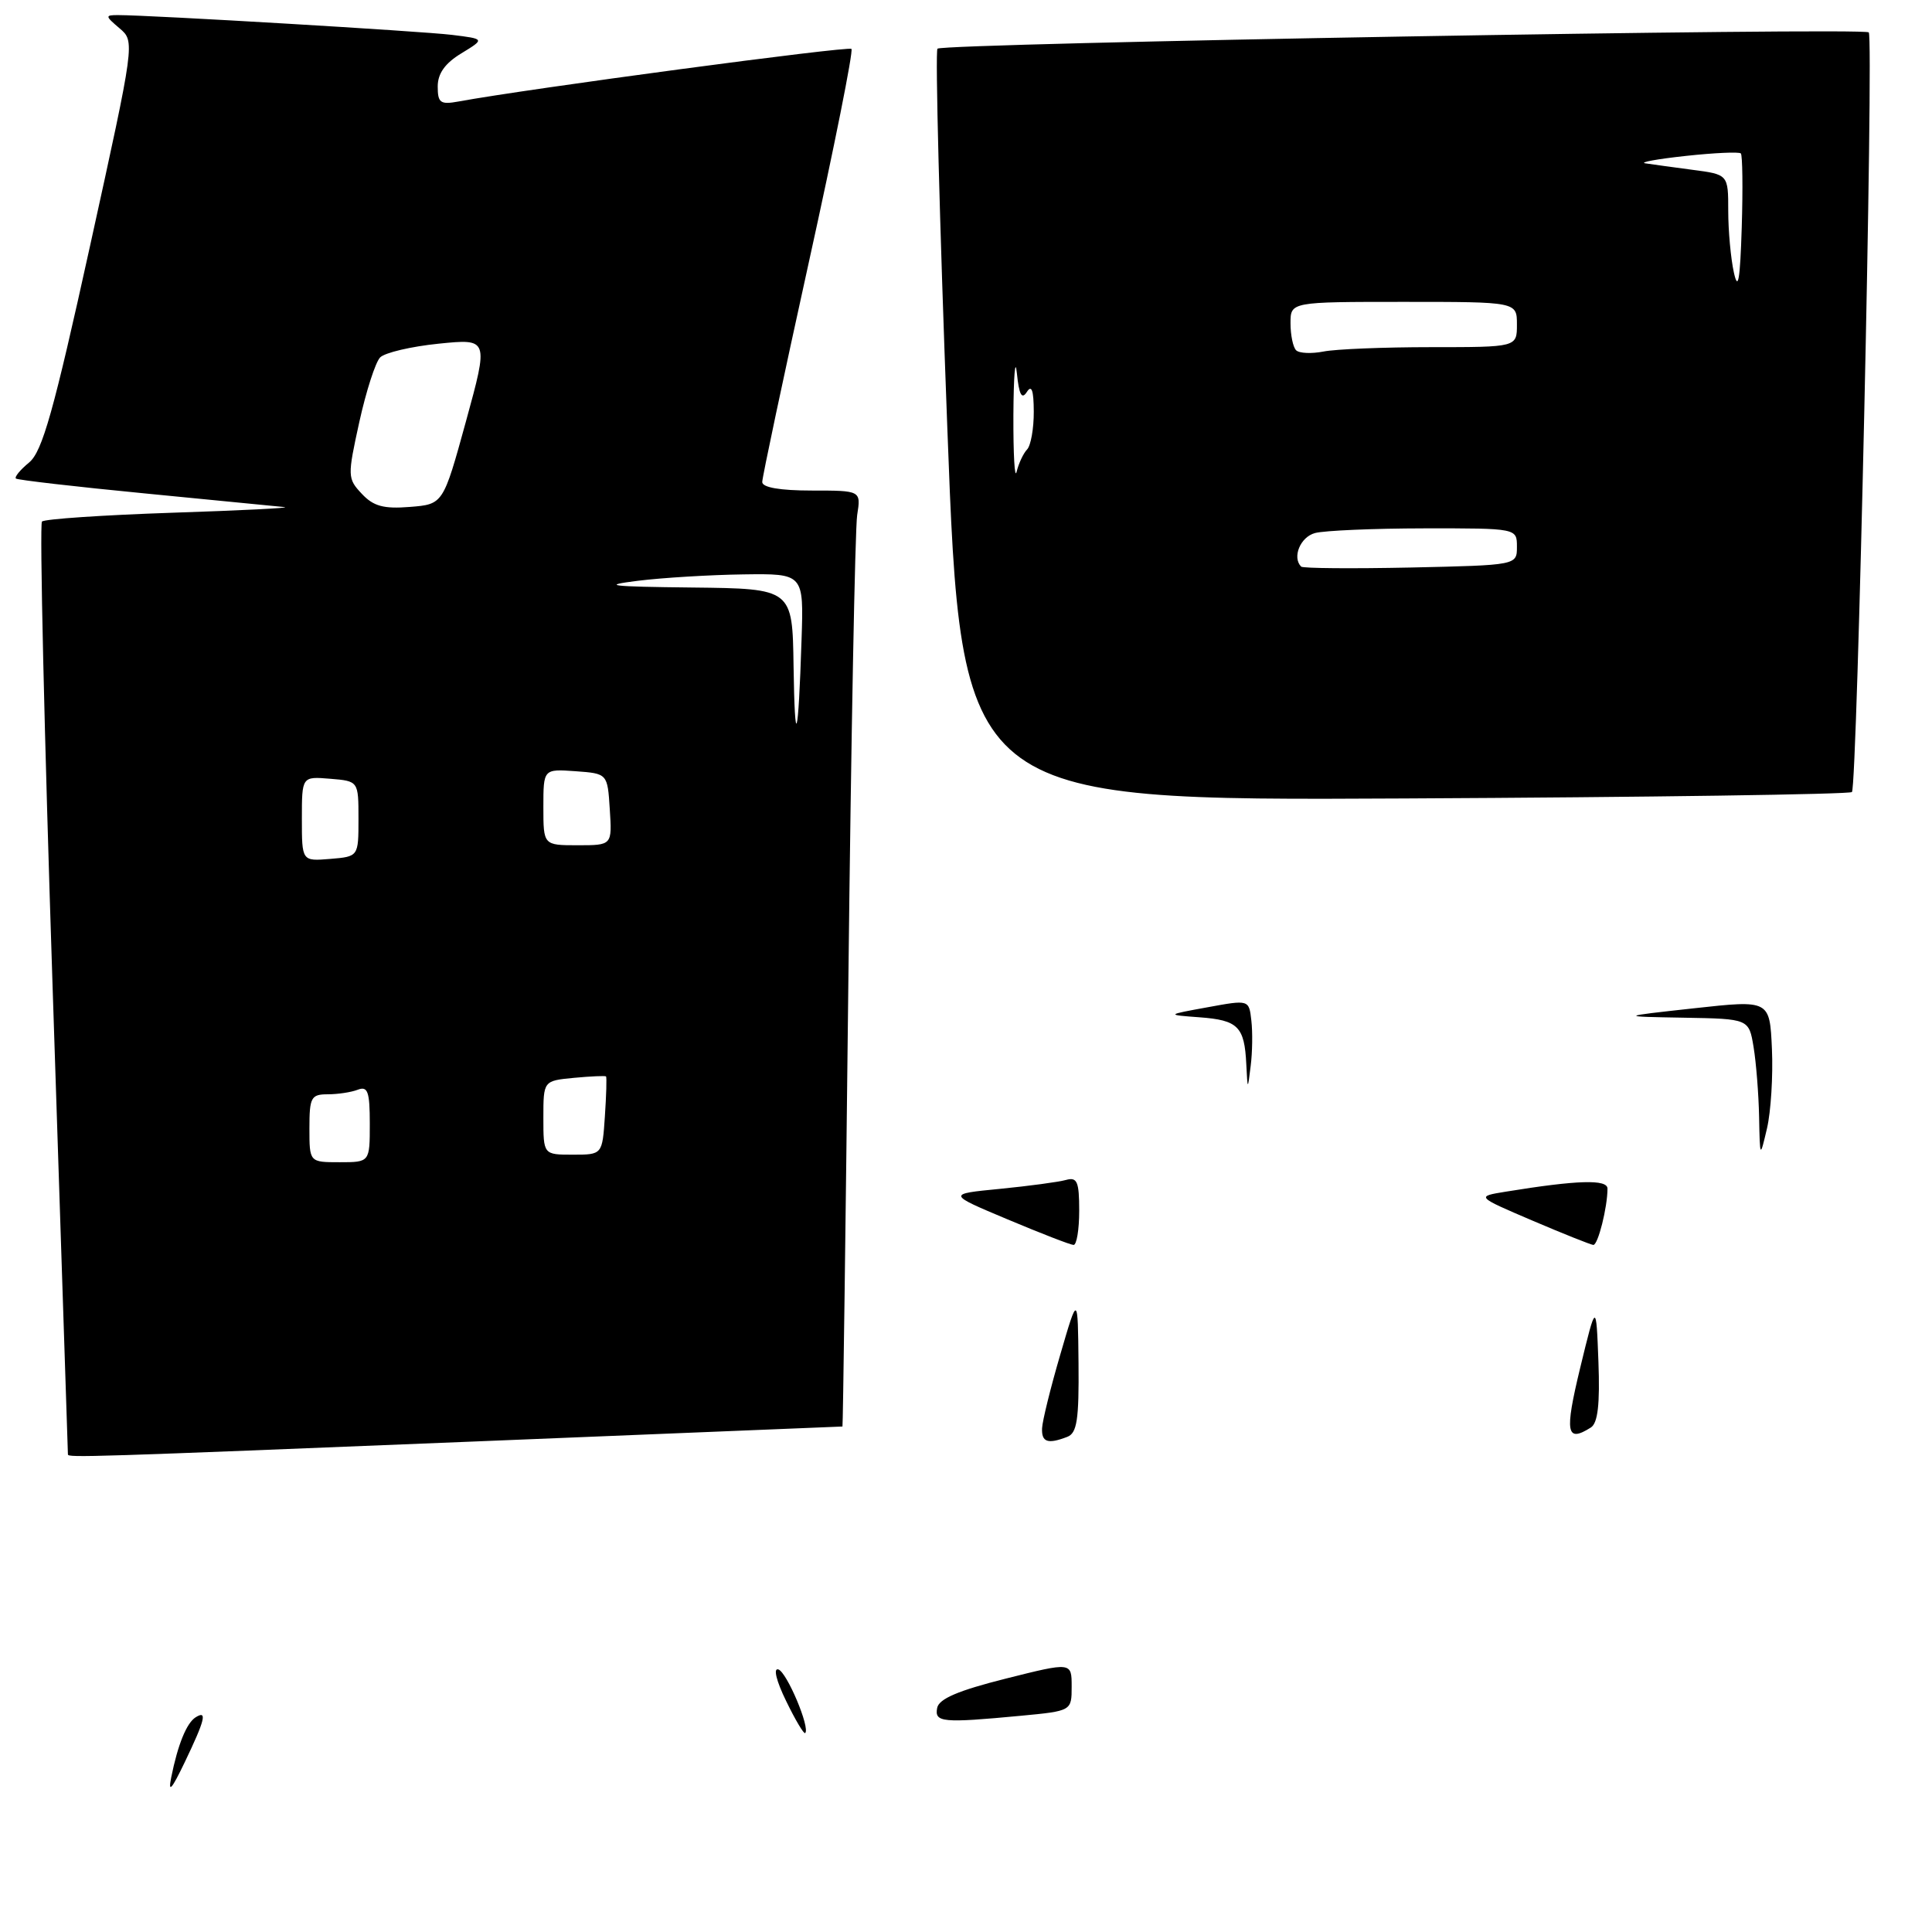 <?xml version="1.0" encoding="UTF-8" standalone="no"?>
<!DOCTYPE svg PUBLIC "-//W3C//DTD SVG 1.1//EN" "http://www.w3.org/Graphics/SVG/1.1/DTD/svg11.dtd" >
<svg xmlns="http://www.w3.org/2000/svg" xmlns:xlink="http://www.w3.org/1999/xlink" version="1.1" viewBox="0 0 256 256">
 <g >
 <path fill="currentColor"
d=" M 63.00 191.00 C 89.67 189.92 111.56 189.03 111.63 189.02 C 111.70 189.01 112.05 162.56 112.41 130.25 C 112.77 97.94 113.30 70.04 113.58 68.25 C 114.09 65.00 114.09 65.00 107.55 65.00 C 103.35 65.00 101.00 64.59 101.00 63.87 C 101.00 63.25 103.77 50.20 107.15 34.86 C 110.54 19.52 113.09 6.75 112.82 6.48 C 112.41 6.08 70.04 11.74 60.75 13.45 C 58.35 13.89 58.00 13.63 58.00 11.46 C 58.00 9.74 58.97 8.38 61.13 7.07 C 64.26 5.16 64.26 5.16 59.88 4.62 C 55.87 4.13 19.93 2.00 15.63 2.00 C 13.91 2.00 13.92 2.12 15.84 3.75 C 17.89 5.50 17.89 5.50 11.95 32.50 C 7.11 54.50 5.61 59.83 3.86 61.28 C 2.68 62.25 1.89 63.21 2.11 63.41 C 2.32 63.60 10.01 64.49 19.19 65.38 C 28.37 66.27 36.69 67.09 37.69 67.19 C 38.69 67.30 32.00 67.64 22.83 67.94 C 13.66 68.25 5.89 68.77 5.56 69.11 C 5.23 69.44 5.87 97.33 6.98 131.08 C 8.09 164.83 9.00 192.57 9.00 192.72 C 9.00 193.16 11.64 193.08 63.00 191.00 Z  M 245.39 104.95 C 246.10 104.23 248.30 4.97 247.62 4.29 C 246.93 3.60 124.94 5.73 124.22 6.45 C 123.91 6.76 124.49 29.31 125.52 56.56 C 127.38 106.10 127.38 106.10 186.11 105.80 C 218.41 105.64 245.08 105.25 245.39 104.95 Z  M 22.69 235.50 C 23.57 231.13 24.73 228.29 25.94 227.54 C 27.49 226.58 27.17 227.89 24.48 233.50 C 22.74 237.13 22.25 237.68 22.69 235.50 Z  M 104.16 225.38 C 102.86 222.72 102.44 220.98 103.14 221.21 C 104.27 221.59 107.38 228.96 106.69 229.64 C 106.52 229.81 105.38 227.90 104.16 225.38 Z  M 124.18 226.31 C 124.41 225.10 126.97 224.01 133.25 222.43 C 142.00 220.23 142.00 220.23 142.00 223.47 C 142.00 226.71 142.00 226.71 135.25 227.35 C 124.85 228.33 123.81 228.23 124.18 226.31 Z  M 138.08 189.25 C 138.12 188.29 139.20 183.90 140.49 179.50 C 142.82 171.50 142.82 171.50 142.91 180.64 C 142.98 188.11 142.71 189.90 141.42 190.39 C 138.83 191.39 138.00 191.10 138.08 189.25 Z  M 209.38 181.26 C 211.50 172.53 211.50 172.53 211.80 180.43 C 212.01 186.07 211.72 188.56 210.80 189.15 C 207.54 191.21 207.30 189.87 209.38 181.26 Z  M 133.50 161.57 C 125.50 158.21 125.50 158.21 132.50 157.53 C 136.35 157.15 140.29 156.62 141.25 156.35 C 142.73 155.94 143.00 156.56 143.00 160.43 C 143.00 162.94 142.66 164.98 142.25 164.96 C 141.84 164.95 137.90 163.42 133.50 161.57 Z  M 203.04 161.73 C 195.58 158.54 195.58 158.54 199.54 157.90 C 209.02 156.36 213.00 156.24 213.00 157.50 C 213.00 159.97 211.74 165.00 211.12 164.96 C 210.78 164.93 207.14 163.48 203.04 161.73 Z  M 233.09 148.00 C 233.03 144.97 232.70 140.81 232.36 138.75 C 231.74 135.00 231.74 135.00 223.12 134.85 C 214.50 134.70 214.50 134.70 224.50 133.60 C 234.50 132.50 234.50 132.50 234.79 139.00 C 234.95 142.57 234.65 147.30 234.14 149.50 C 233.20 153.50 233.20 153.50 233.09 148.00 Z  M 165.14 141.00 C 164.90 136.03 164.05 135.18 158.98 134.80 C 154.50 134.47 154.50 134.47 160.00 133.47 C 165.50 132.46 165.50 132.46 165.81 135.23 C 165.99 136.75 165.95 139.46 165.72 141.25 C 165.32 144.50 165.32 144.50 165.14 141.00 Z  M 41.00 149.50 C 41.00 145.41 41.22 145.00 43.42 145.00 C 44.75 145.00 46.55 144.73 47.42 144.39 C 48.73 143.89 49.00 144.65 49.00 148.89 C 49.00 154.00 49.00 154.00 45.00 154.00 C 41.00 154.00 41.00 154.00 41.00 149.50 Z  M 72.00 148.11 C 72.00 143.21 72.00 143.21 76.05 142.82 C 78.28 142.61 80.19 142.53 80.30 142.63 C 80.41 142.74 80.34 145.12 80.15 147.92 C 79.81 153.00 79.81 153.00 75.90 153.00 C 72.00 153.00 72.00 153.00 72.00 148.11 Z  M 40.00 108.50 C 40.00 102.88 40.00 102.88 43.75 103.19 C 47.50 103.50 47.50 103.50 47.50 108.50 C 47.50 113.50 47.50 113.50 43.75 113.81 C 40.00 114.12 40.00 114.12 40.00 108.50 Z  M 72.00 106.94 C 72.00 101.89 72.00 101.89 76.25 102.19 C 80.50 102.50 80.50 102.50 80.80 107.25 C 81.11 112.00 81.11 112.00 76.55 112.00 C 72.00 112.00 72.00 112.00 72.00 106.94 Z  M 105.15 88.25 C 105.00 78.00 105.00 78.00 91.75 77.85 C 80.78 77.73 79.53 77.58 84.50 76.96 C 87.80 76.55 94.10 76.17 98.50 76.11 C 106.50 76.00 106.50 76.00 106.21 84.75 C 105.78 98.12 105.32 99.63 105.15 88.25 Z  M 47.94 65.43 C 46.04 63.41 46.03 63.11 47.61 55.92 C 48.51 51.84 49.75 47.99 50.37 47.36 C 50.99 46.73 54.48 45.91 58.12 45.54 C 64.75 44.87 64.75 44.87 61.74 55.84 C 58.72 66.82 58.72 66.82 54.31 67.17 C 50.84 67.45 49.48 67.08 47.94 65.43 Z  M 172.41 75.08 C 171.19 73.85 172.30 71.15 174.25 70.63 C 175.49 70.30 182.01 70.02 188.75 70.01 C 201.00 70.00 201.00 70.00 201.00 72.45 C 201.00 74.89 201.00 74.89 186.91 75.20 C 179.17 75.36 172.64 75.31 172.41 75.08 Z  M 134.28 55.00 C 134.31 49.77 134.52 47.27 134.74 49.44 C 135.03 52.30 135.39 52.99 136.06 51.94 C 136.70 50.93 136.97 51.72 136.98 54.55 C 136.99 56.78 136.59 59.03 136.10 59.55 C 135.60 60.07 134.98 61.40 134.71 62.50 C 134.45 63.60 134.26 60.23 134.28 55.00 Z  M 171.74 46.41 C 171.33 46.00 171.00 44.39 171.00 42.83 C 171.00 40.00 171.00 40.00 186.00 40.00 C 201.00 40.00 201.00 40.00 201.00 43.00 C 201.00 46.00 201.00 46.00 189.62 46.00 C 183.37 46.00 176.95 46.26 175.37 46.58 C 173.78 46.89 172.15 46.82 171.74 46.41 Z  M 229.75 36.12 C 229.34 34.27 229.00 30.58 229.00 27.94 C 229.00 23.12 229.00 23.12 224.25 22.50 C 221.64 22.15 218.82 21.77 218.00 21.64 C 217.18 21.51 219.59 21.07 223.38 20.66 C 227.16 20.25 230.44 20.10 230.67 20.33 C 230.89 20.56 230.95 24.96 230.79 30.12 C 230.57 37.13 230.31 38.65 229.75 36.12 Z "/>
</g>
</svg>